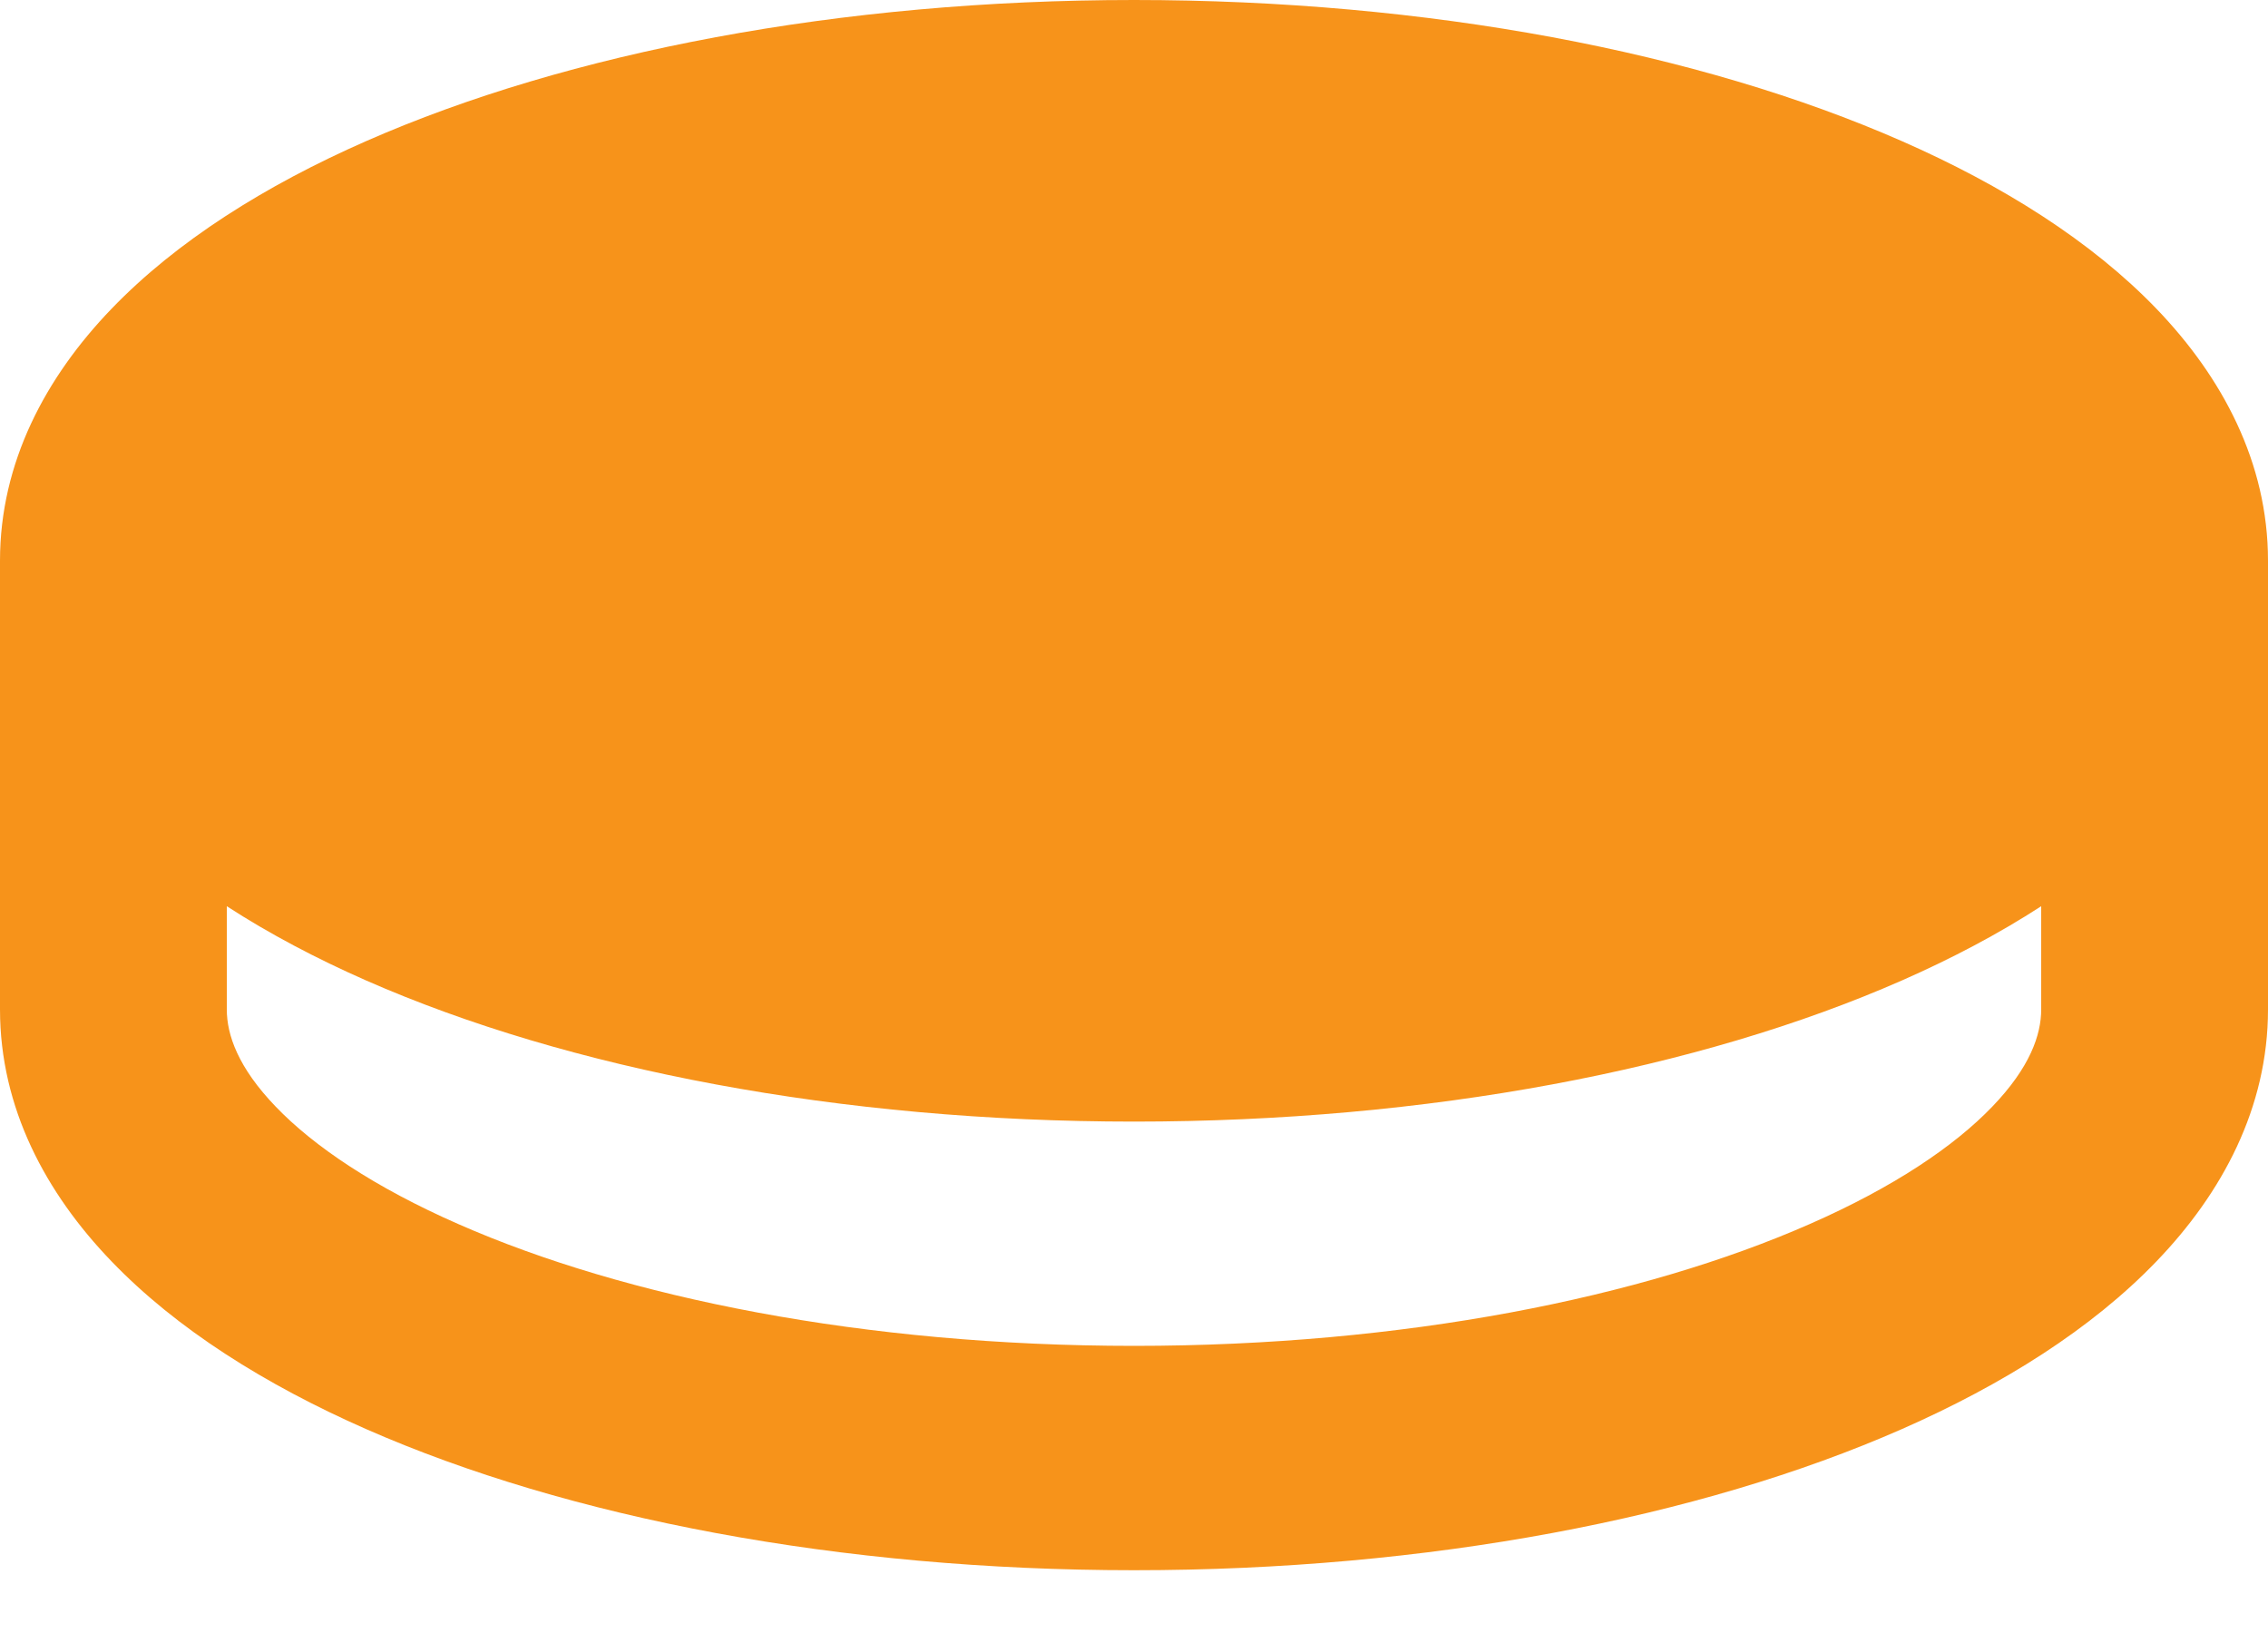 <svg width="25" height="18" viewBox="0 0 25 18" fill="none" xmlns="http://www.w3.org/2000/svg">
<path fill-rule="evenodd" clip-rule="evenodd" d="M12.5 0C9.26 0 6.267 0.575 4.037 1.555C2.924 2.044 1.946 2.659 1.229 3.404C0.505 4.156 0 5.096 0 6.181V11.126C0 12.211 0.505 13.152 1.229 13.903C1.946 14.649 2.924 15.263 4.037 15.753C6.267 16.733 9.26 17.308 12.5 17.308C15.74 17.308 18.733 16.733 20.963 15.753C22.076 15.263 23.054 14.649 23.771 13.903C24.494 13.152 25 12.211 25 11.126V6.181C25 5.096 24.494 4.156 23.771 3.404C23.054 2.659 22.076 2.044 20.963 1.555C18.733 0.575 15.74 0 12.5 0ZM22.5 9.989C22.031 10.293 21.513 10.566 20.963 10.808C18.733 11.788 15.74 12.363 12.5 12.363C9.26 12.363 6.267 11.788 4.037 10.808C3.487 10.566 2.969 10.293 2.5 9.989V11.126C2.5 11.407 2.624 11.767 3.04 12.199C3.461 12.637 4.13 13.088 5.053 13.493C6.894 14.303 9.526 14.835 12.5 14.835C15.474 14.835 18.105 14.303 19.947 13.493C20.87 13.088 21.539 12.637 21.96 12.199C22.376 11.767 22.5 11.407 22.5 11.126V9.989Z" fill="#F7931A"/>
</svg>
